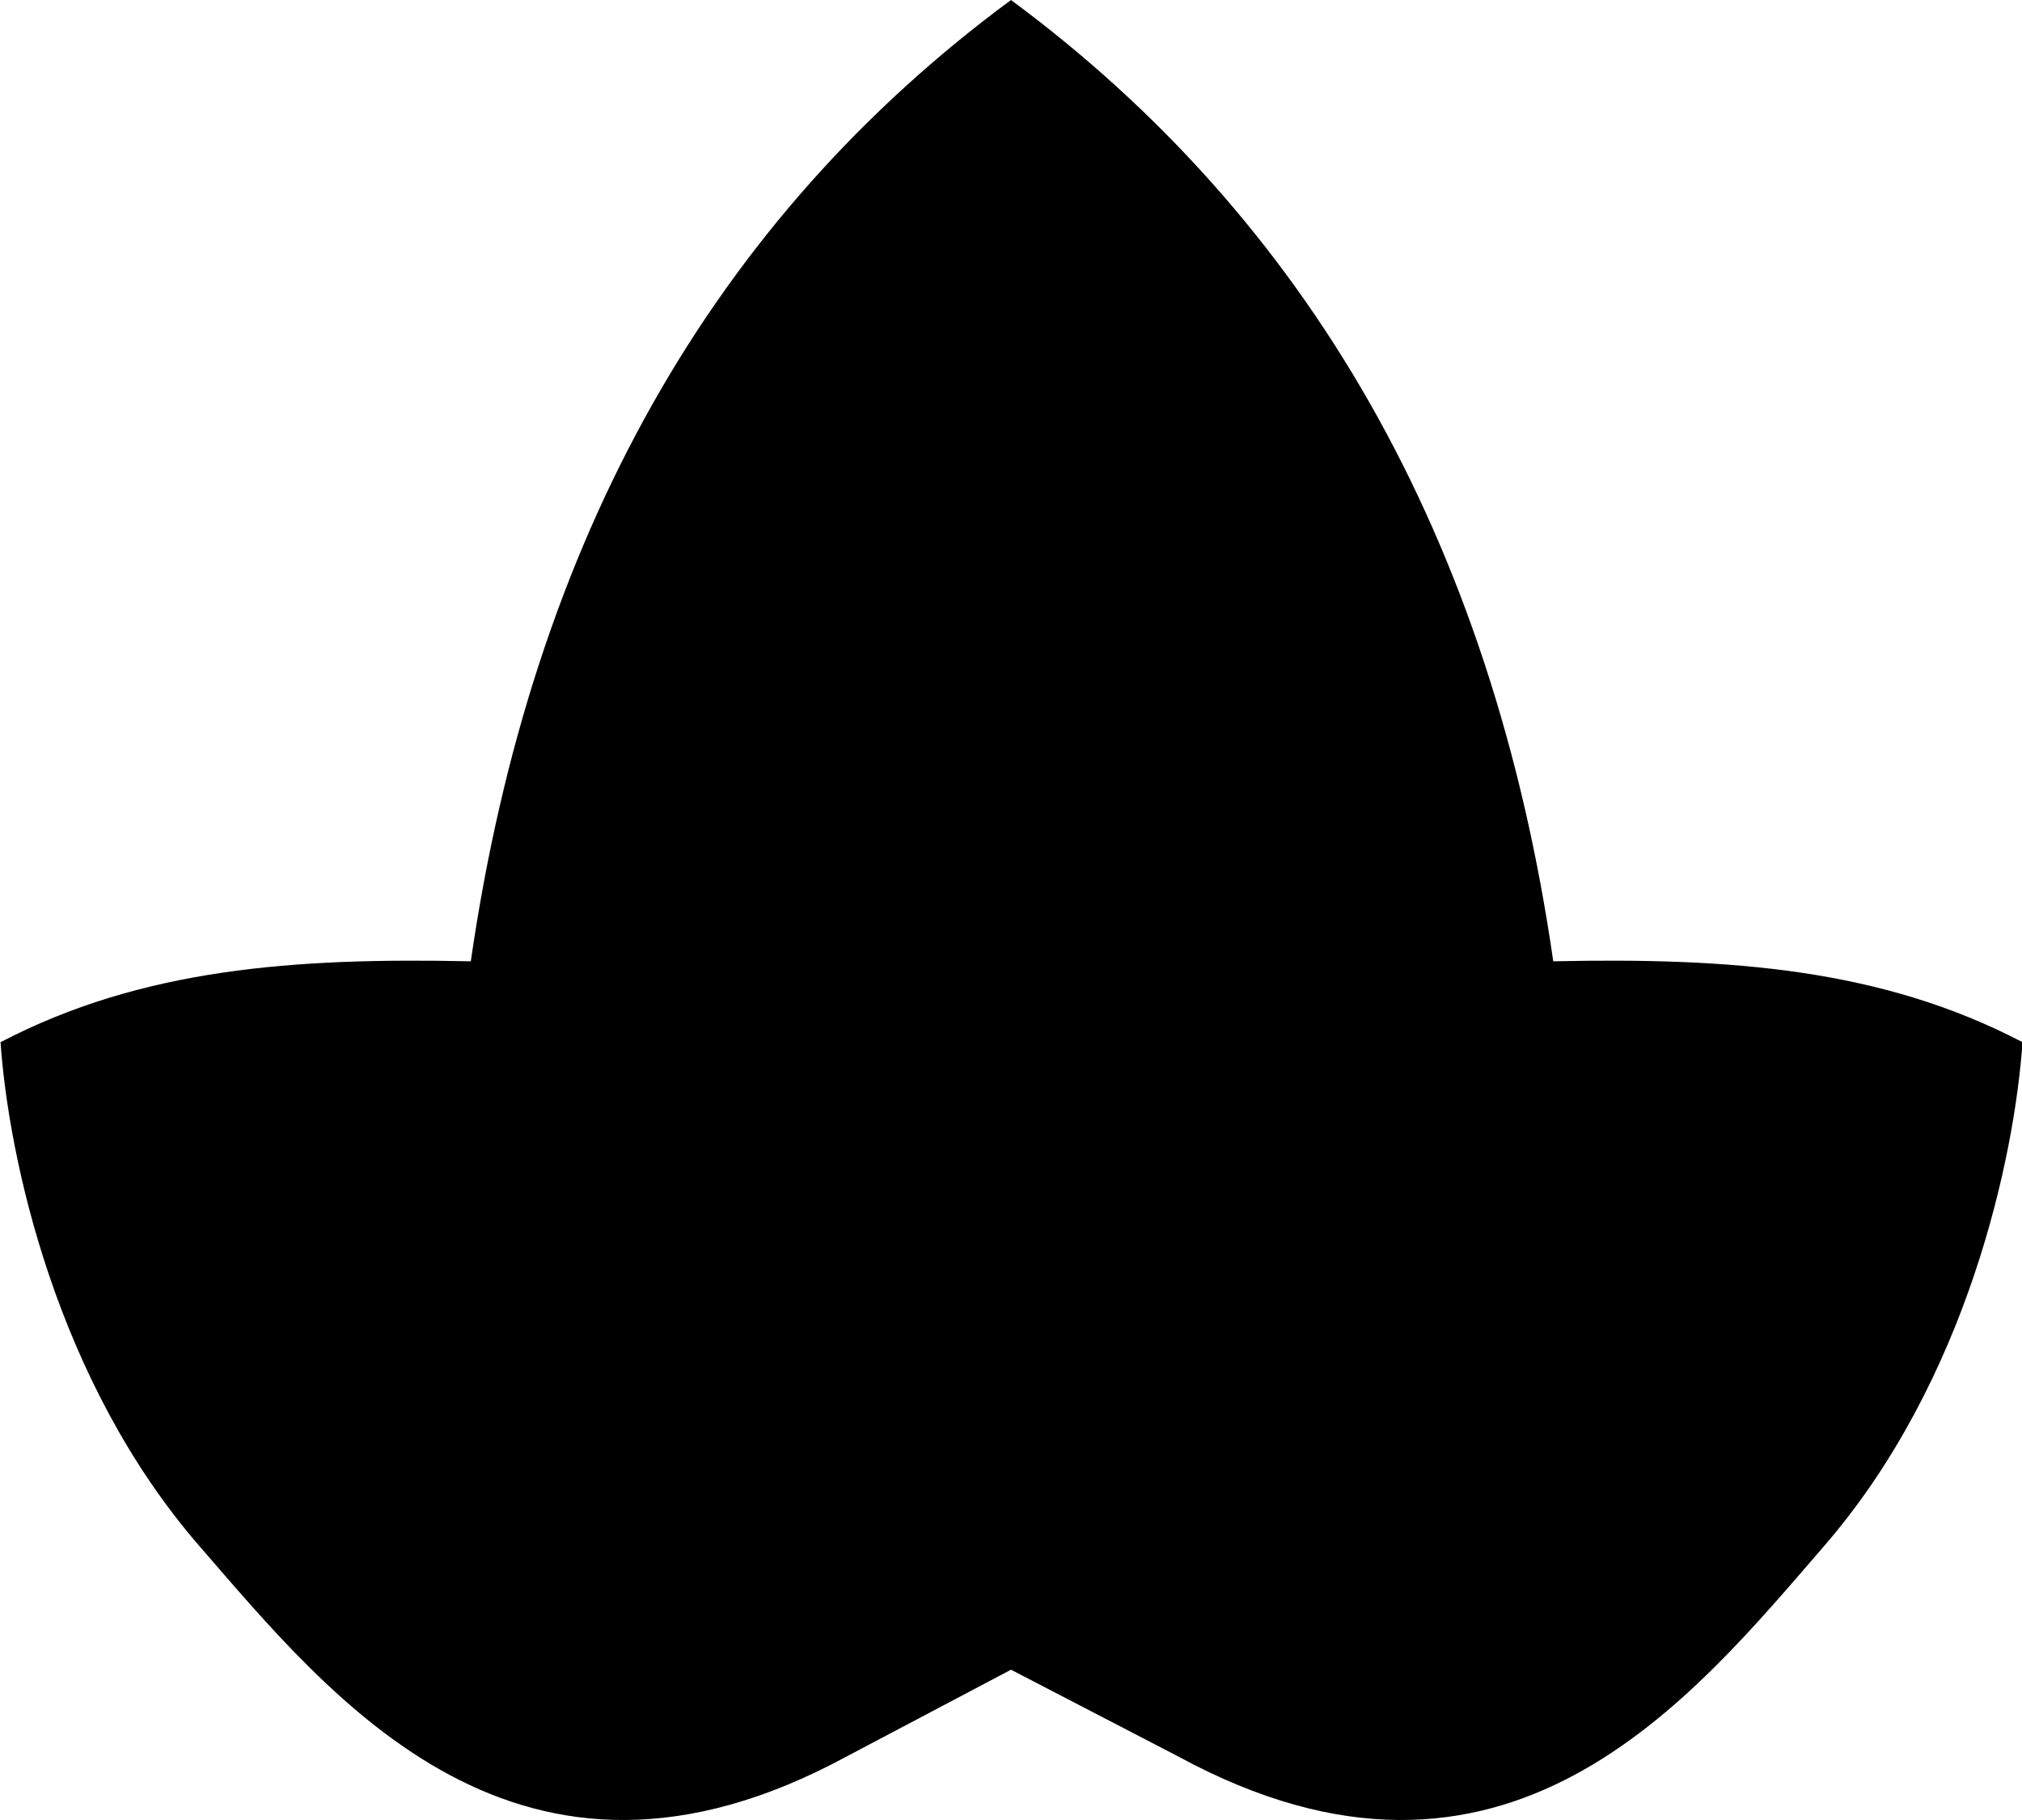 <?xml version="1.0" encoding="UTF-8" standalone="no"?><!DOCTYPE svg PUBLIC "-//W3C//DTD SVG 1.1//EN" "http://www.w3.org/Graphics/SVG/1.1/DTD/svg11.dtd"><svg width="100%" height="100%" viewBox="0 0 100 90" version="1.1" xmlns="http://www.w3.org/2000/svg" xmlns:xlink="http://www.w3.org/1999/xlink" xml:space="preserve" xmlns:serif="http://www.serif.com/" style="fill-rule:evenodd;clip-rule:evenodd;stroke-linejoin:round;stroke-miterlimit:2;"><g id="Vectorized-Logo" serif:id="Vectorized Logo"><path d="M50,0l0,82.568l8.282,4.296c16.156,8.772 25.392,-2.862 31.933,-10.414c7.093,-8.189 9.417,-19.233 9.811,-24.913c-6.968,-3.641 -14.451,-4.186 -23.208,-4c-3.023,-20.974 -12.199,-36.727 -26.818,-47.537c-14.651,10.81 -23.685,26.563 -26.716,47.537c-8.776,-0.186 -16.275,0.359 -23.258,4c0.395,5.68 2.724,16.724 9.832,24.913c6.556,7.552 15.812,19.186 32.003,10.414l8.139,-4.296l0,-82.568Z"/></g></svg>
